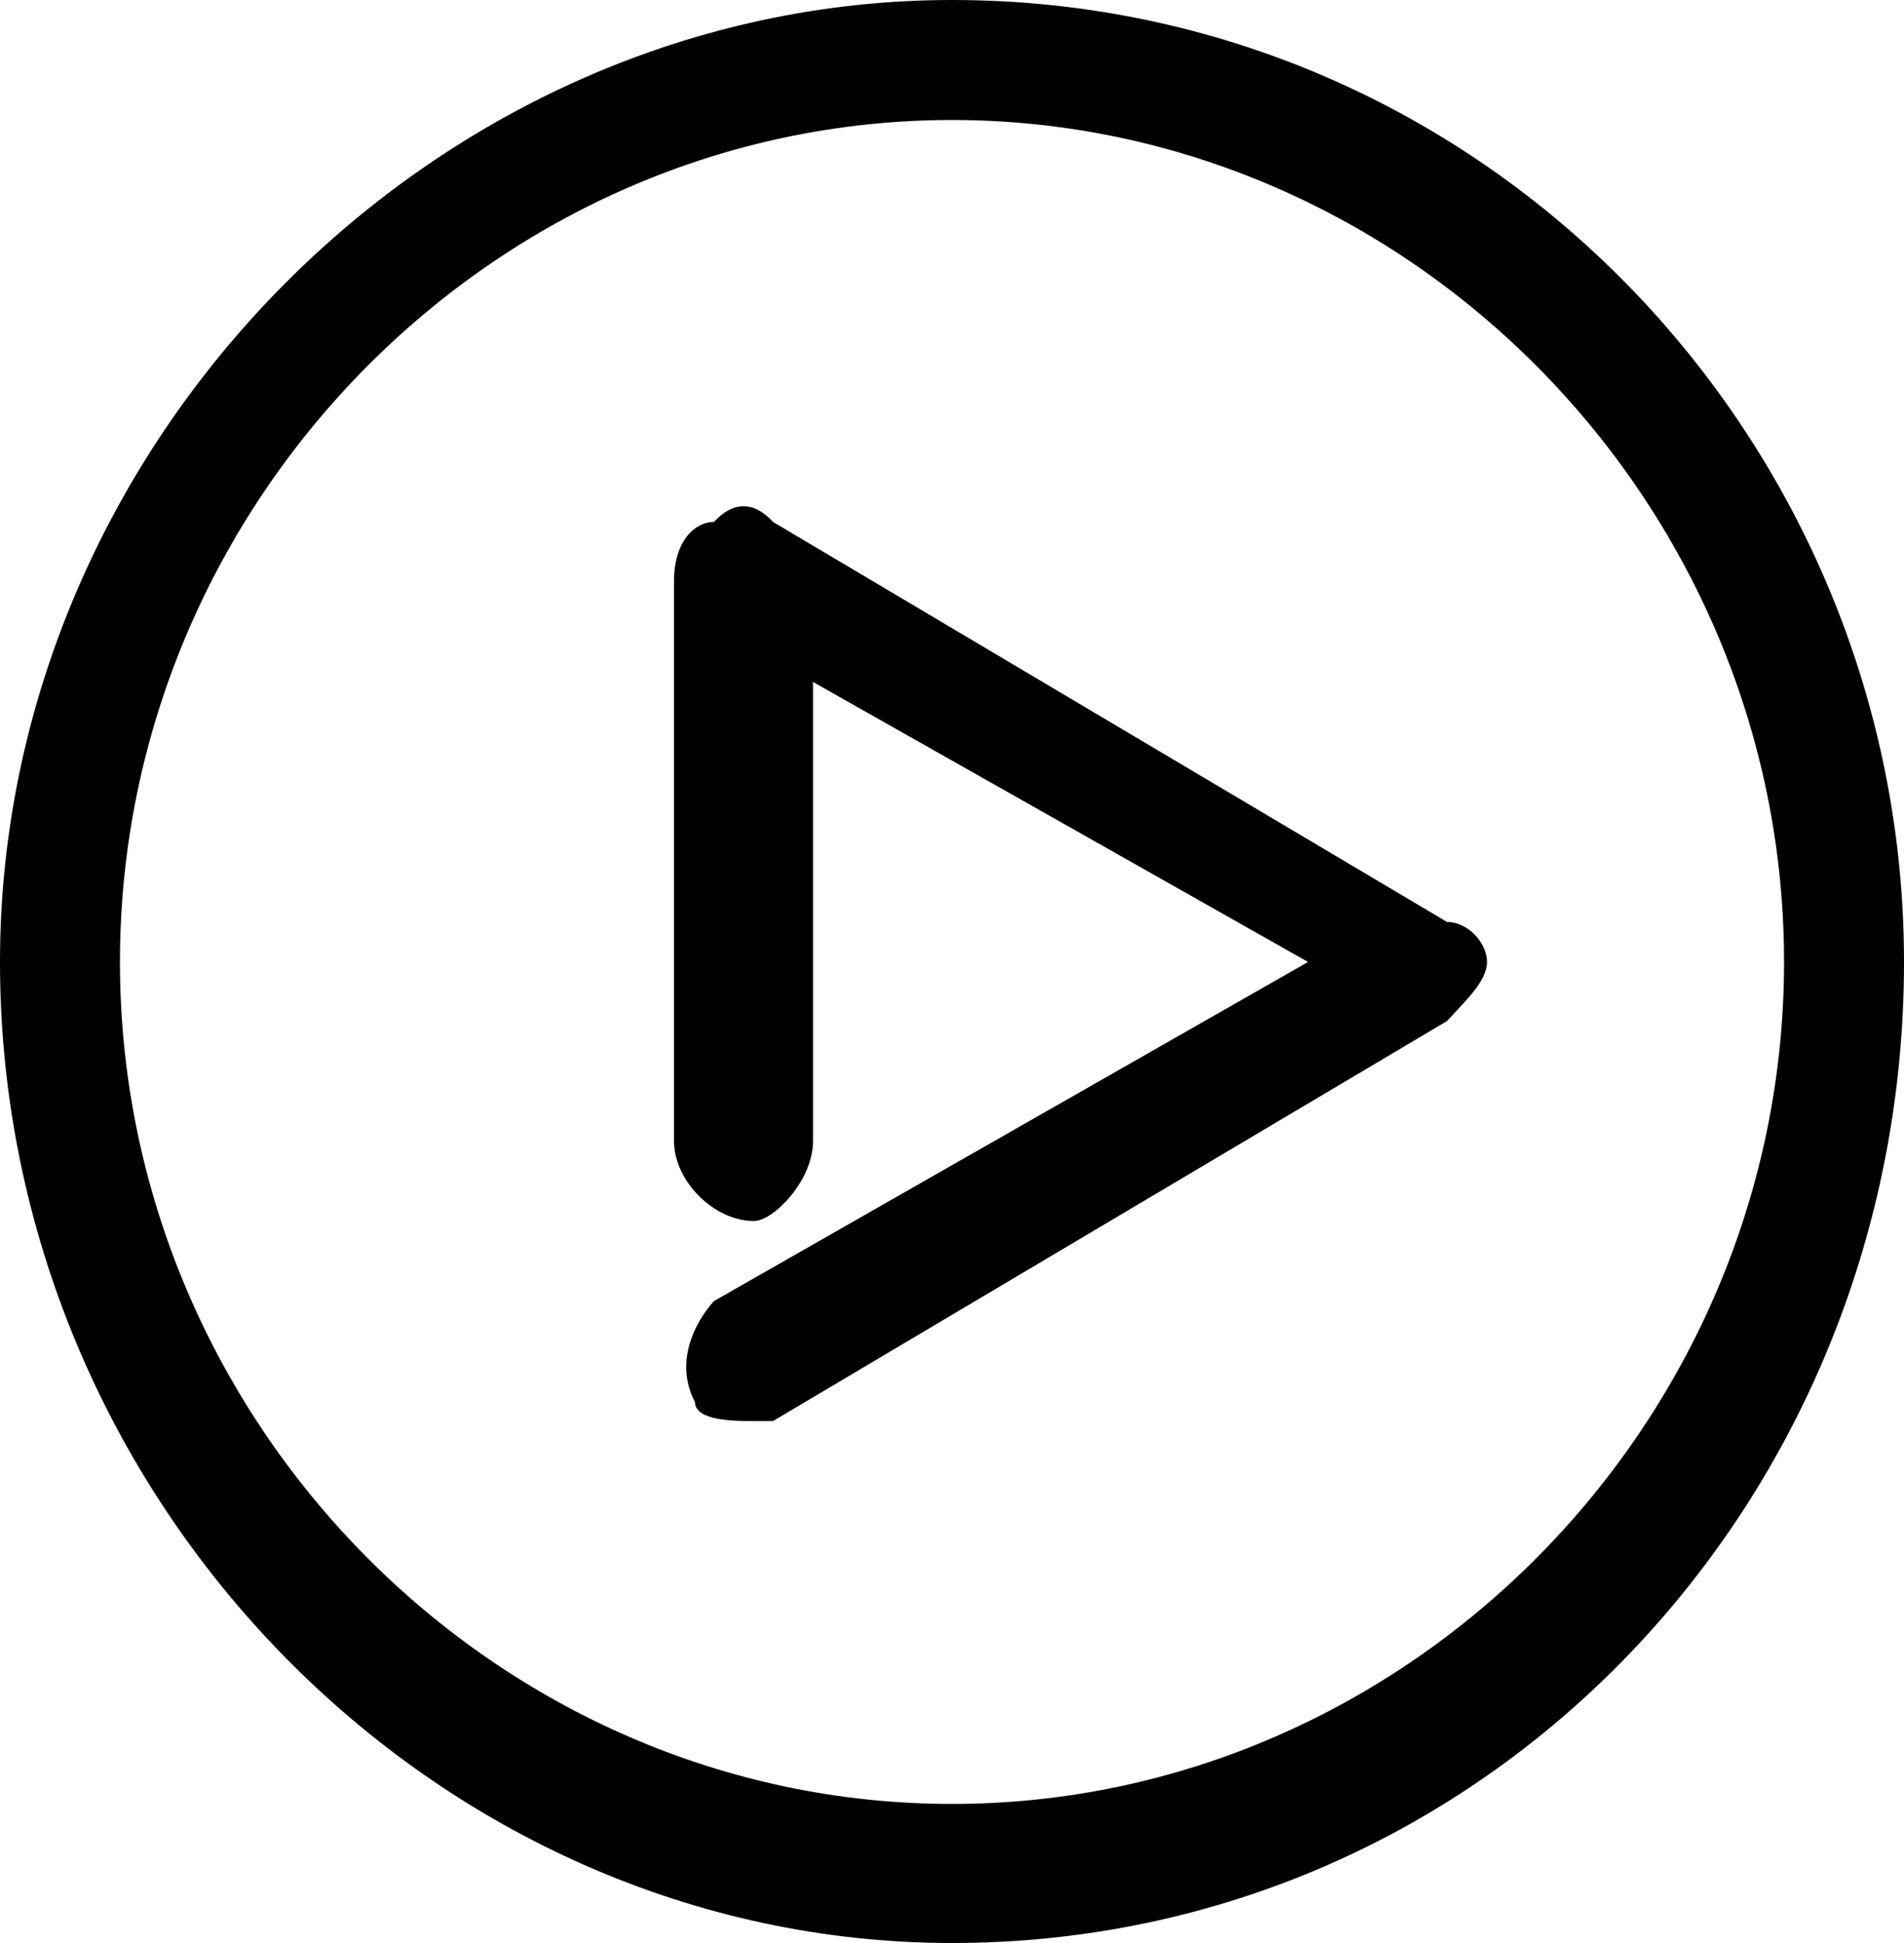 <?xml version="1.0" encoding="utf-8"?>
<!-- Generator: Adobe Illustrator 22.0.1, SVG Export Plug-In . SVG Version: 6.00 Build 0)  -->
<svg version="1.1" id="Layer_1" xmlns="http://www.w3.org/2000/svg" xmlns:xlink="http://www.w3.org/1999/xlink" x="0px" y="0px"
	 viewBox="0 0 100 102" style="enable-background:new 0 0 100 102;" xml:space="preserve">
<style type="text/css">
	.st0{fill-rule:evenodd;clip-rule:evenodd;}
</style>
<path class="st0" d="M40.6,74.6L40.6,74.6c35.4-21,35.4-21,35.4-21c1-1.1,2.1-2.1,2.1-3.1c0-1-1-2.1-2.1-2.1
	c-35.4-21-35.4-21-35.4-21c-1-1.1-2.1-1.1-3.1,0c-1,0-2.1,1-2.1,3.1c0,29.4,0,29.4,0,29.4c0,2.1,2.1,4.2,4.2,4.2
	c1,0,3.1-2.1,3.1-4.2c0-24.1,0-24.1,0-24.1c26,14.7,26,14.7,26,14.7C37.5,68.3,37.5,68.3,37.5,68.3c-1,1.1-2.1,3.2-1,5.3
	c0,1,2.1,1,3.1,1H40.6z M50,6.3L50,6.3c-23.9,0-43.7,20-43.7,44.2c0,24.2,19.8,44.2,43.7,44.2s43.7-20,43.7-44.2
	C93.7,26.3,73.9,6.3,50,6.3z M50,102L50,102C22.9,102,0,78.8,0,50.5C0,23.2,22.9,0,50,0c28.1,0,50,23.2,50,50.5
	C100,78.8,78.1,102,50,102z"/>
</svg>
